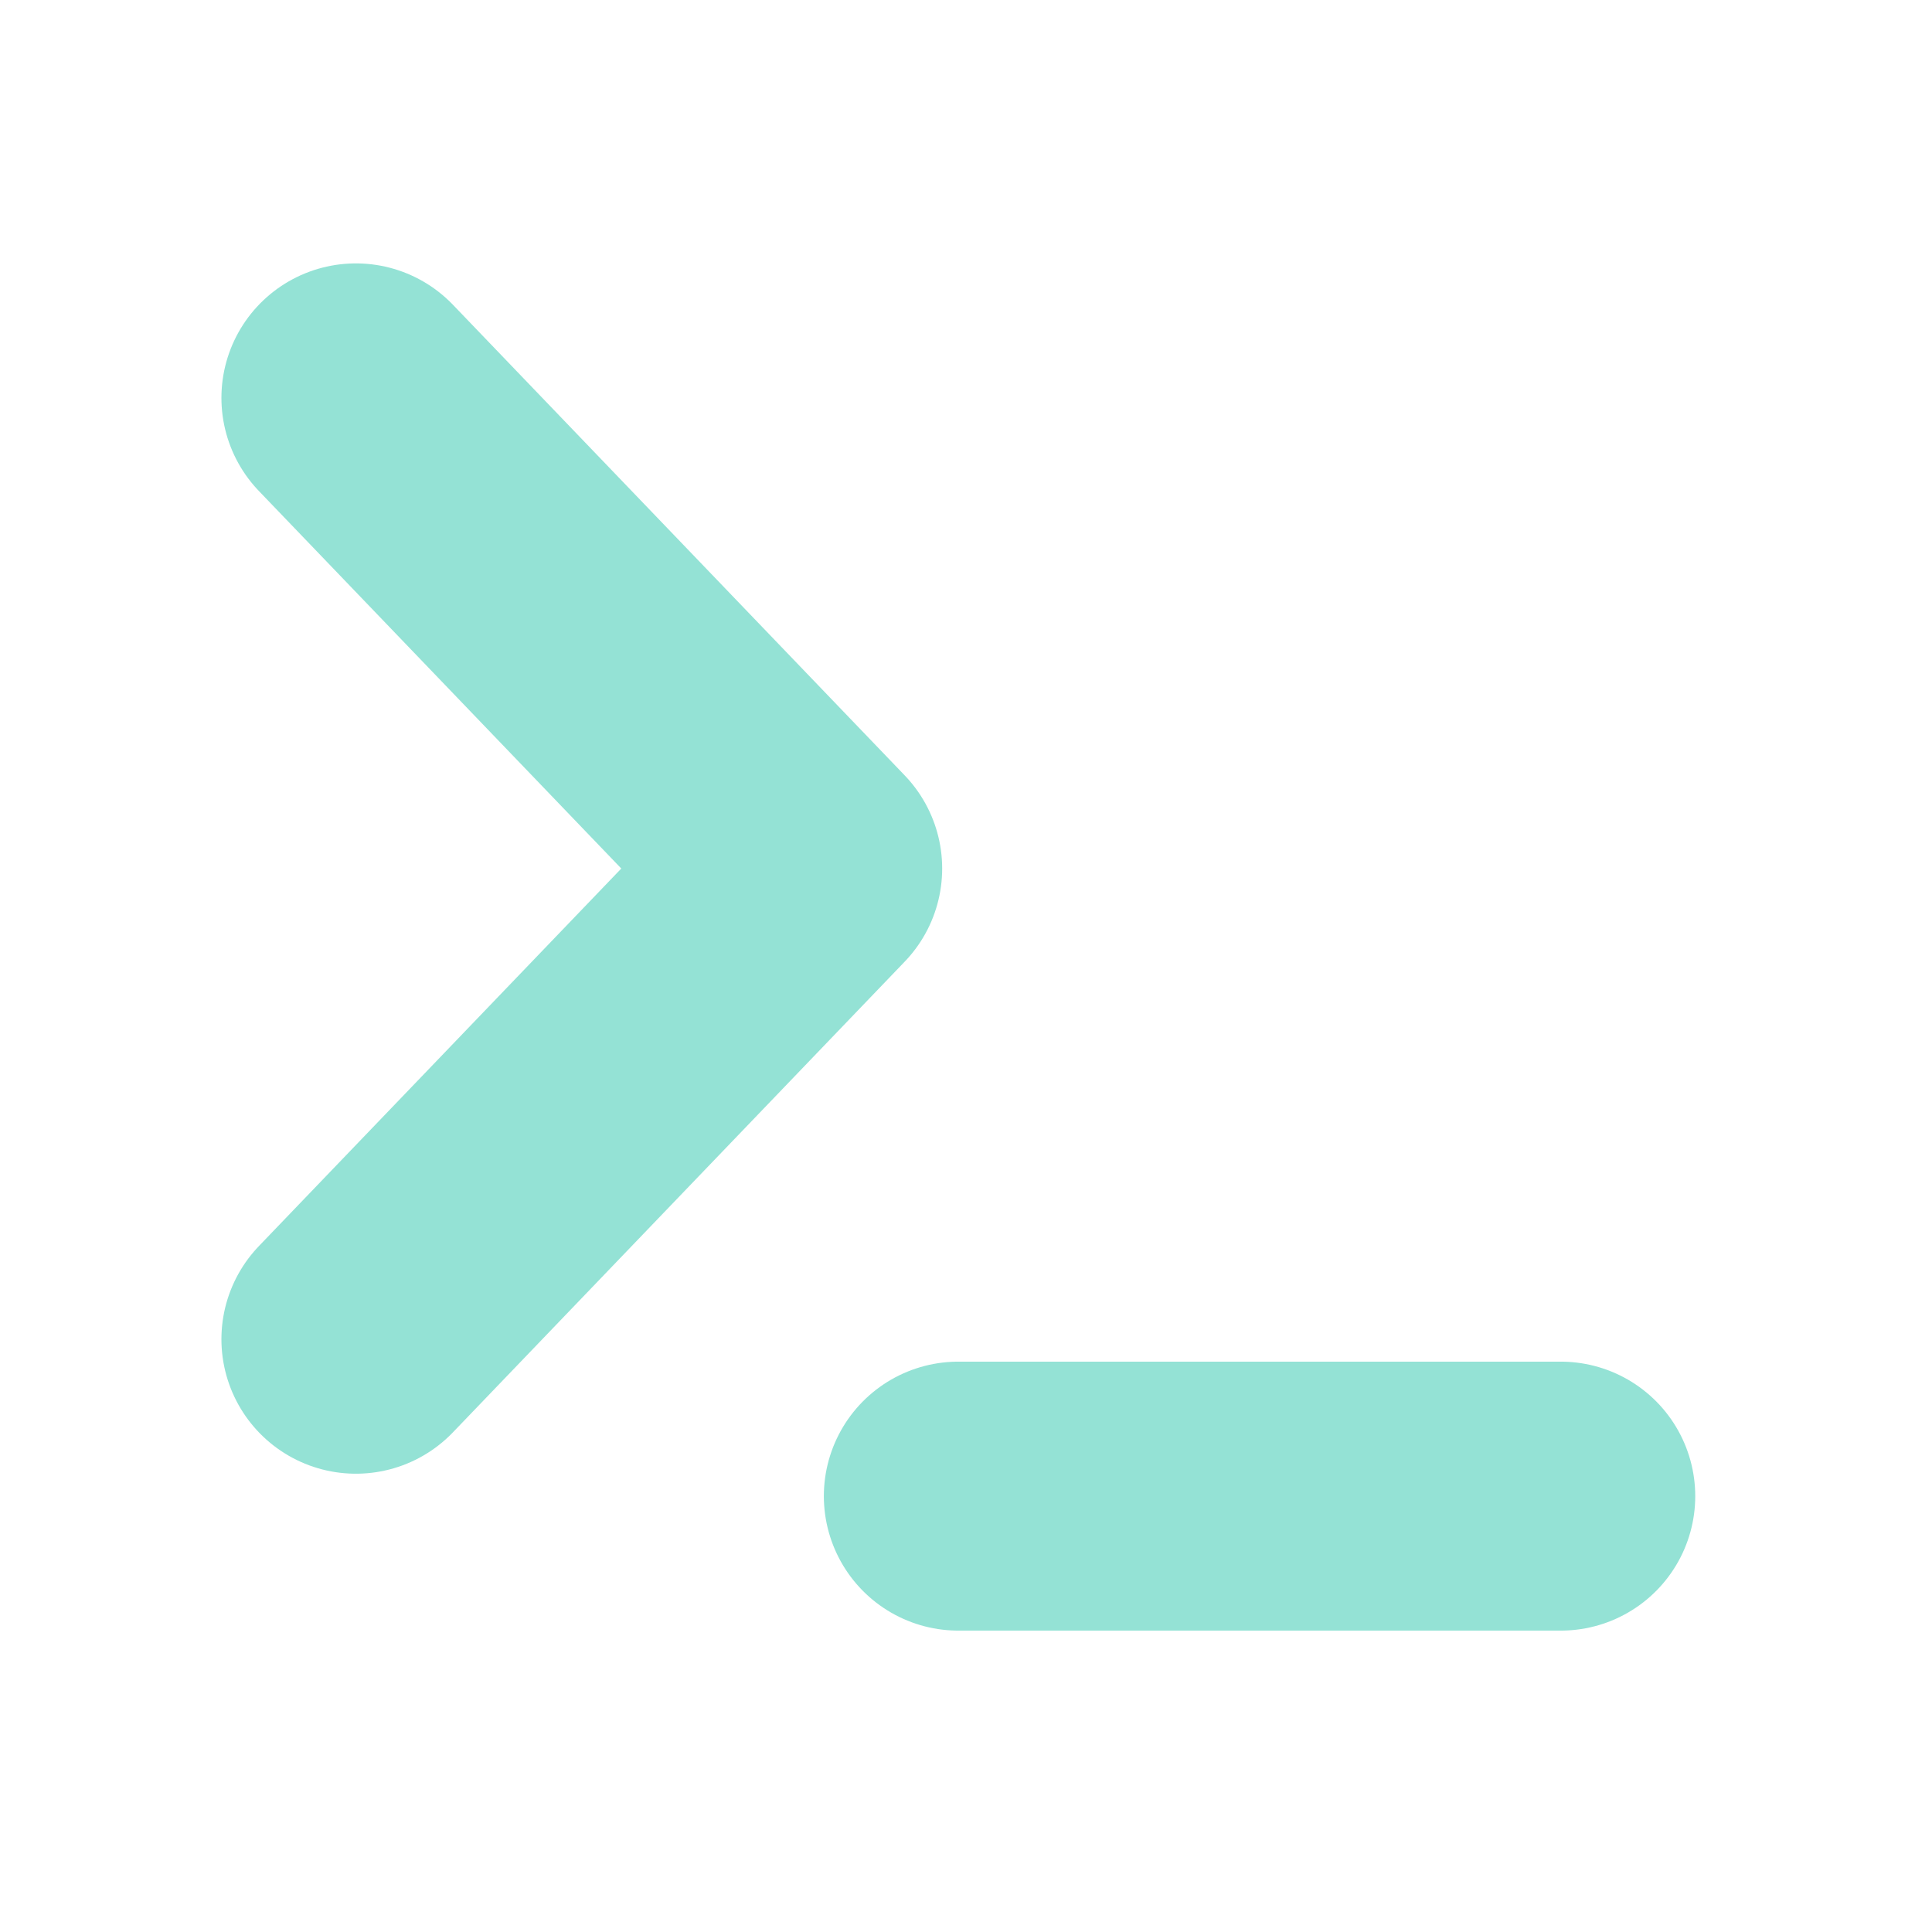<svg width="33" height="33" viewBox="0 0 33 33" fill="none" xmlns="http://www.w3.org/2000/svg">
<path d="M6.079 22.875L13.796 14.835L6.079 6.796" stroke="#94E2D5" stroke-width="4.594" stroke-linecap="round" stroke-linejoin="round"/>
<path d="M16.369 25.555H26.659" stroke="#94E2D5" stroke-width="4.594" stroke-linecap="round" stroke-linejoin="round"/>
</svg>

